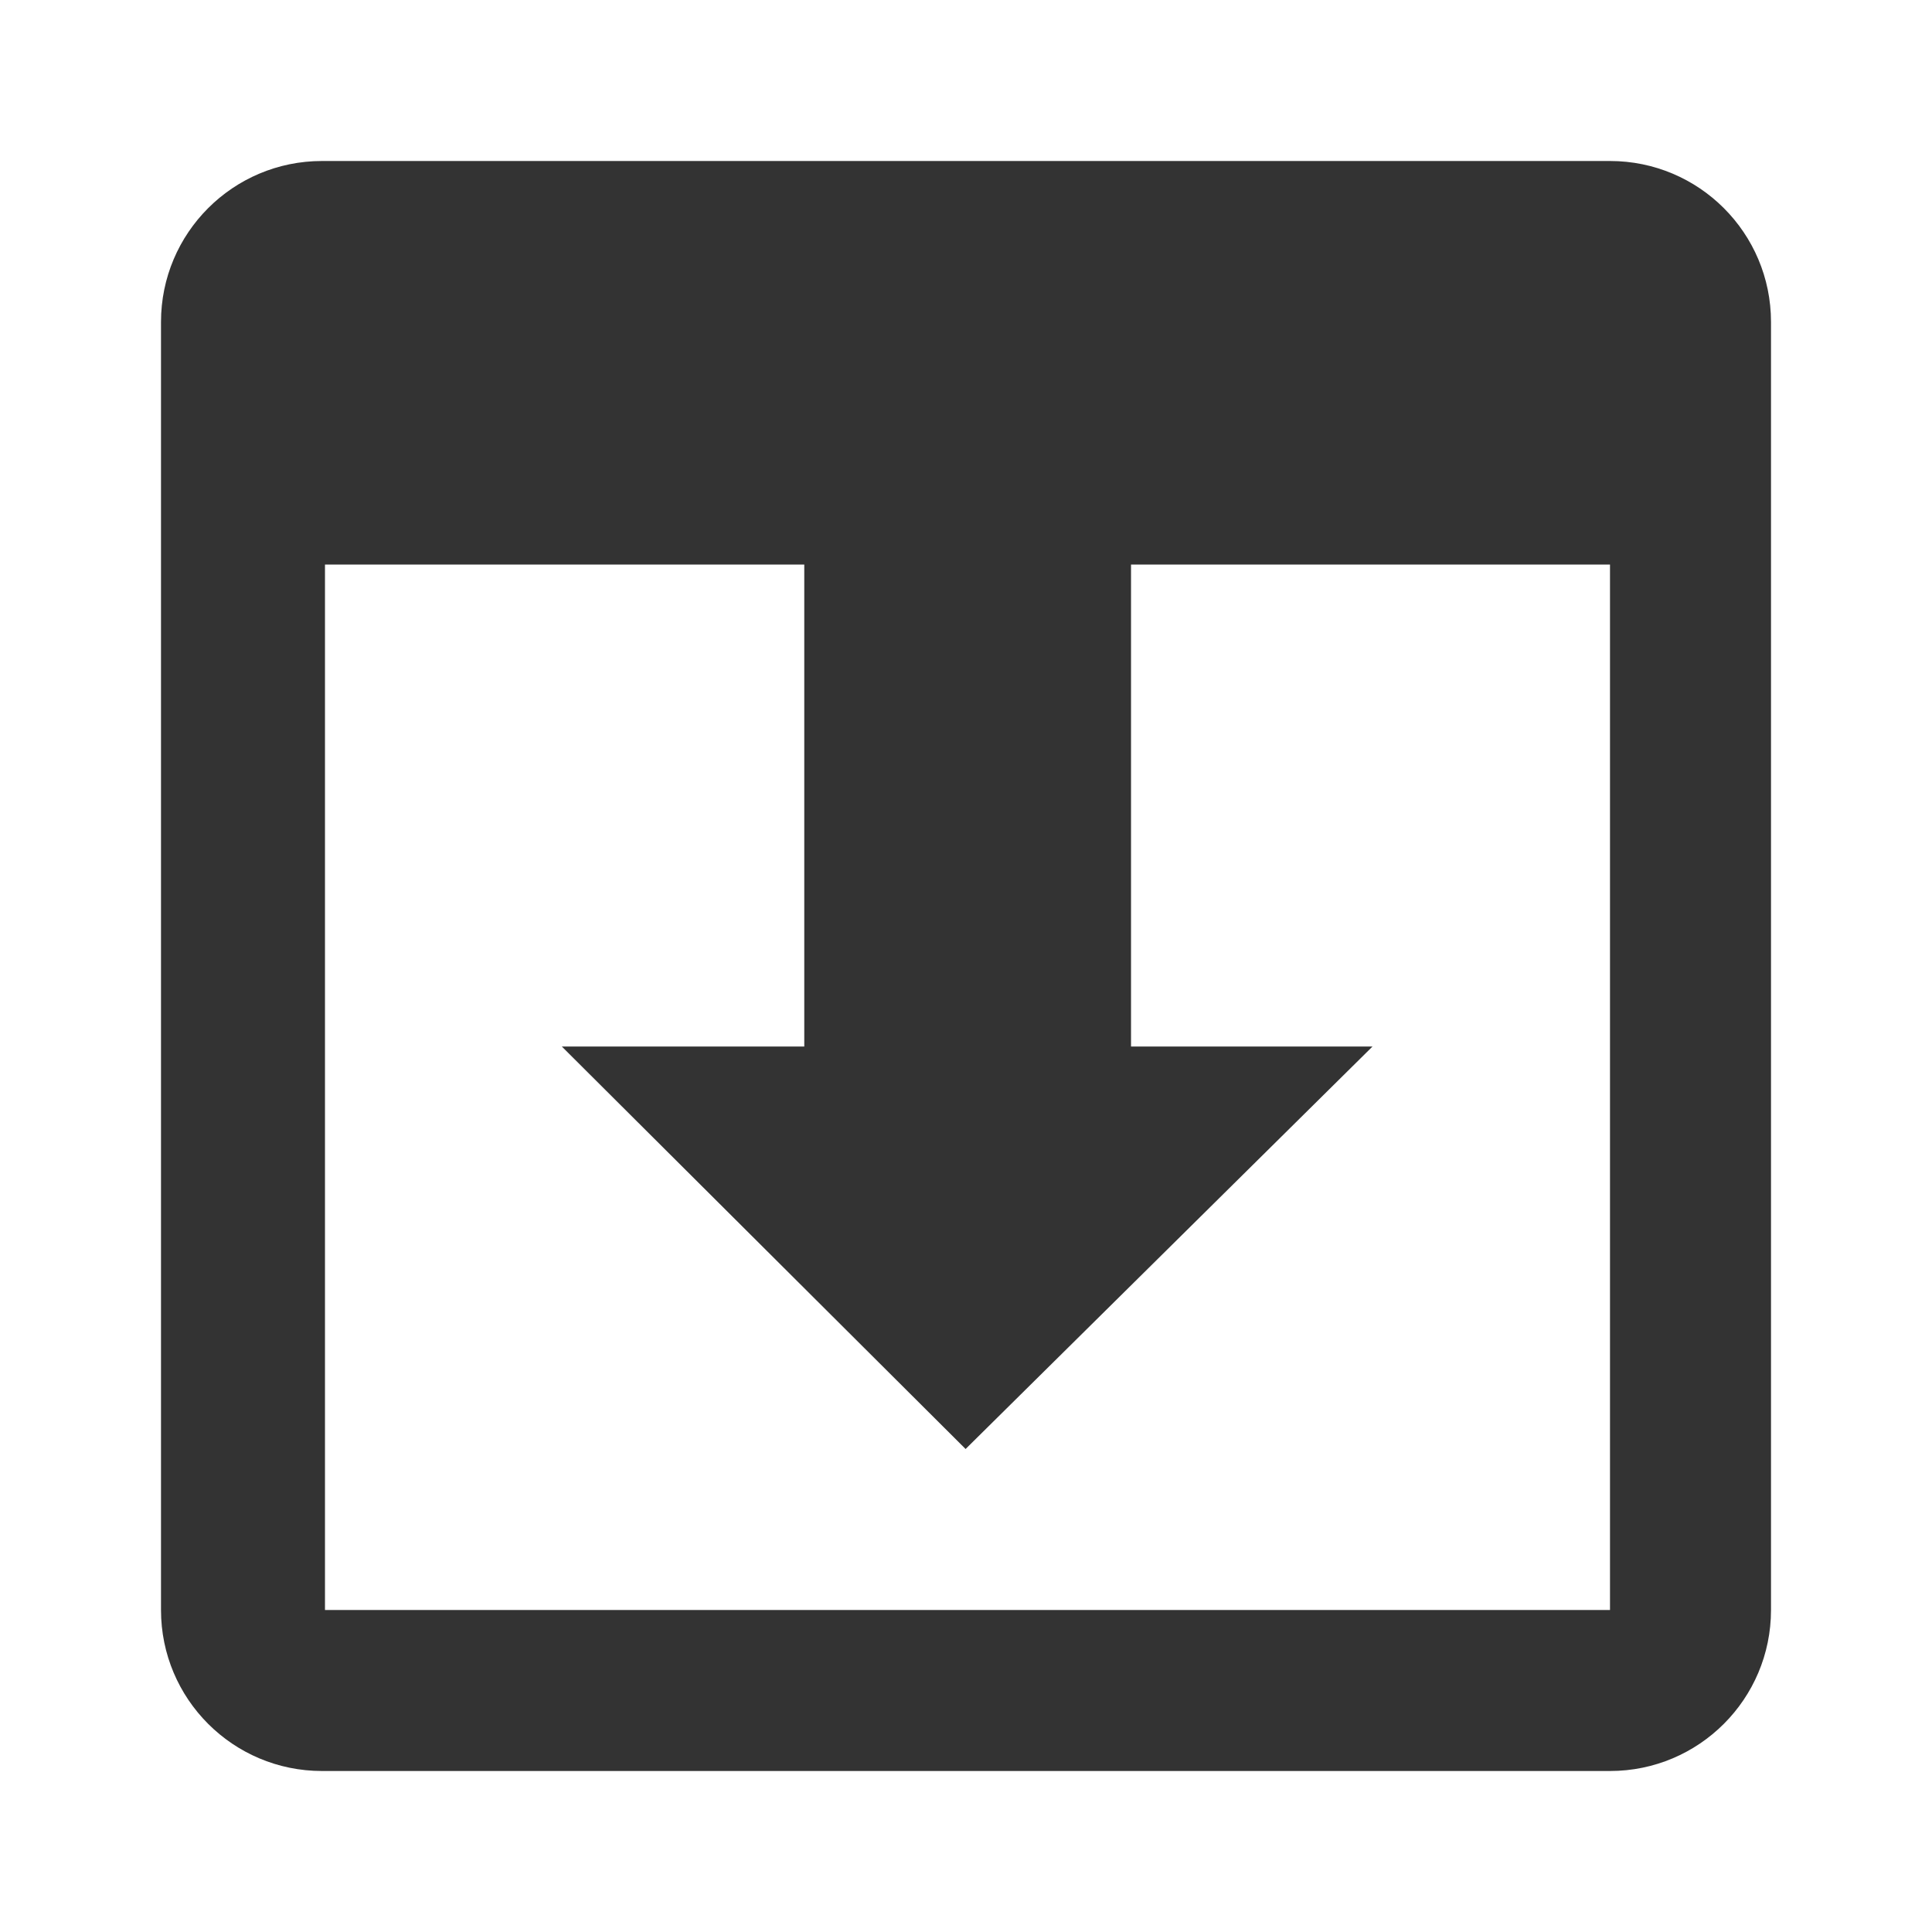 <?xml version="1.0" encoding="UTF-8"?>
<svg width="24px" height="24px" viewBox="0 0 24 24" version="1.1" xmlns="http://www.w3.org/2000/svg" xmlns:xlink="http://www.w3.org/1999/xlink">
    <!-- Generator: Sketch 50.2 (55047) - http://www.bohemiancoding.com/sketch -->
    <title>ic_online_24x24_blue</title>
    <desc>Created with Sketch.</desc>
    <defs></defs>
    <g id="切圖" stroke="none" stroke-width="1" fill="none" fill-rule="evenodd">
        <g id="图标" transform="translate(-97, -754)" fill="#333333">
            <g id="Group-16-Copy-4" transform="translate(109, 766) rotate(180) translate(-109, -766) translate(97, 754)">
                <path d="M4,2 L20,2 C21.105,2 22,2.895 22,4 L22,20 C22,21.105 21.105,22 20,22 L4,22 C2.895,22 2,21.105 2,20 L2,4 C2,2.895 2.895,2 4,2 Z M12.005,6 L17.021,11 L14.009,11 L14.009,16.987 L19.963,16.987 L19.963,4 L4,4 L4,16.987 L9.95,16.987 L9.95,11 L6.95,11 L12.005,6 Z" id="Combined-Shape"></path>
            </g>
        </g>
    </g>
</svg>